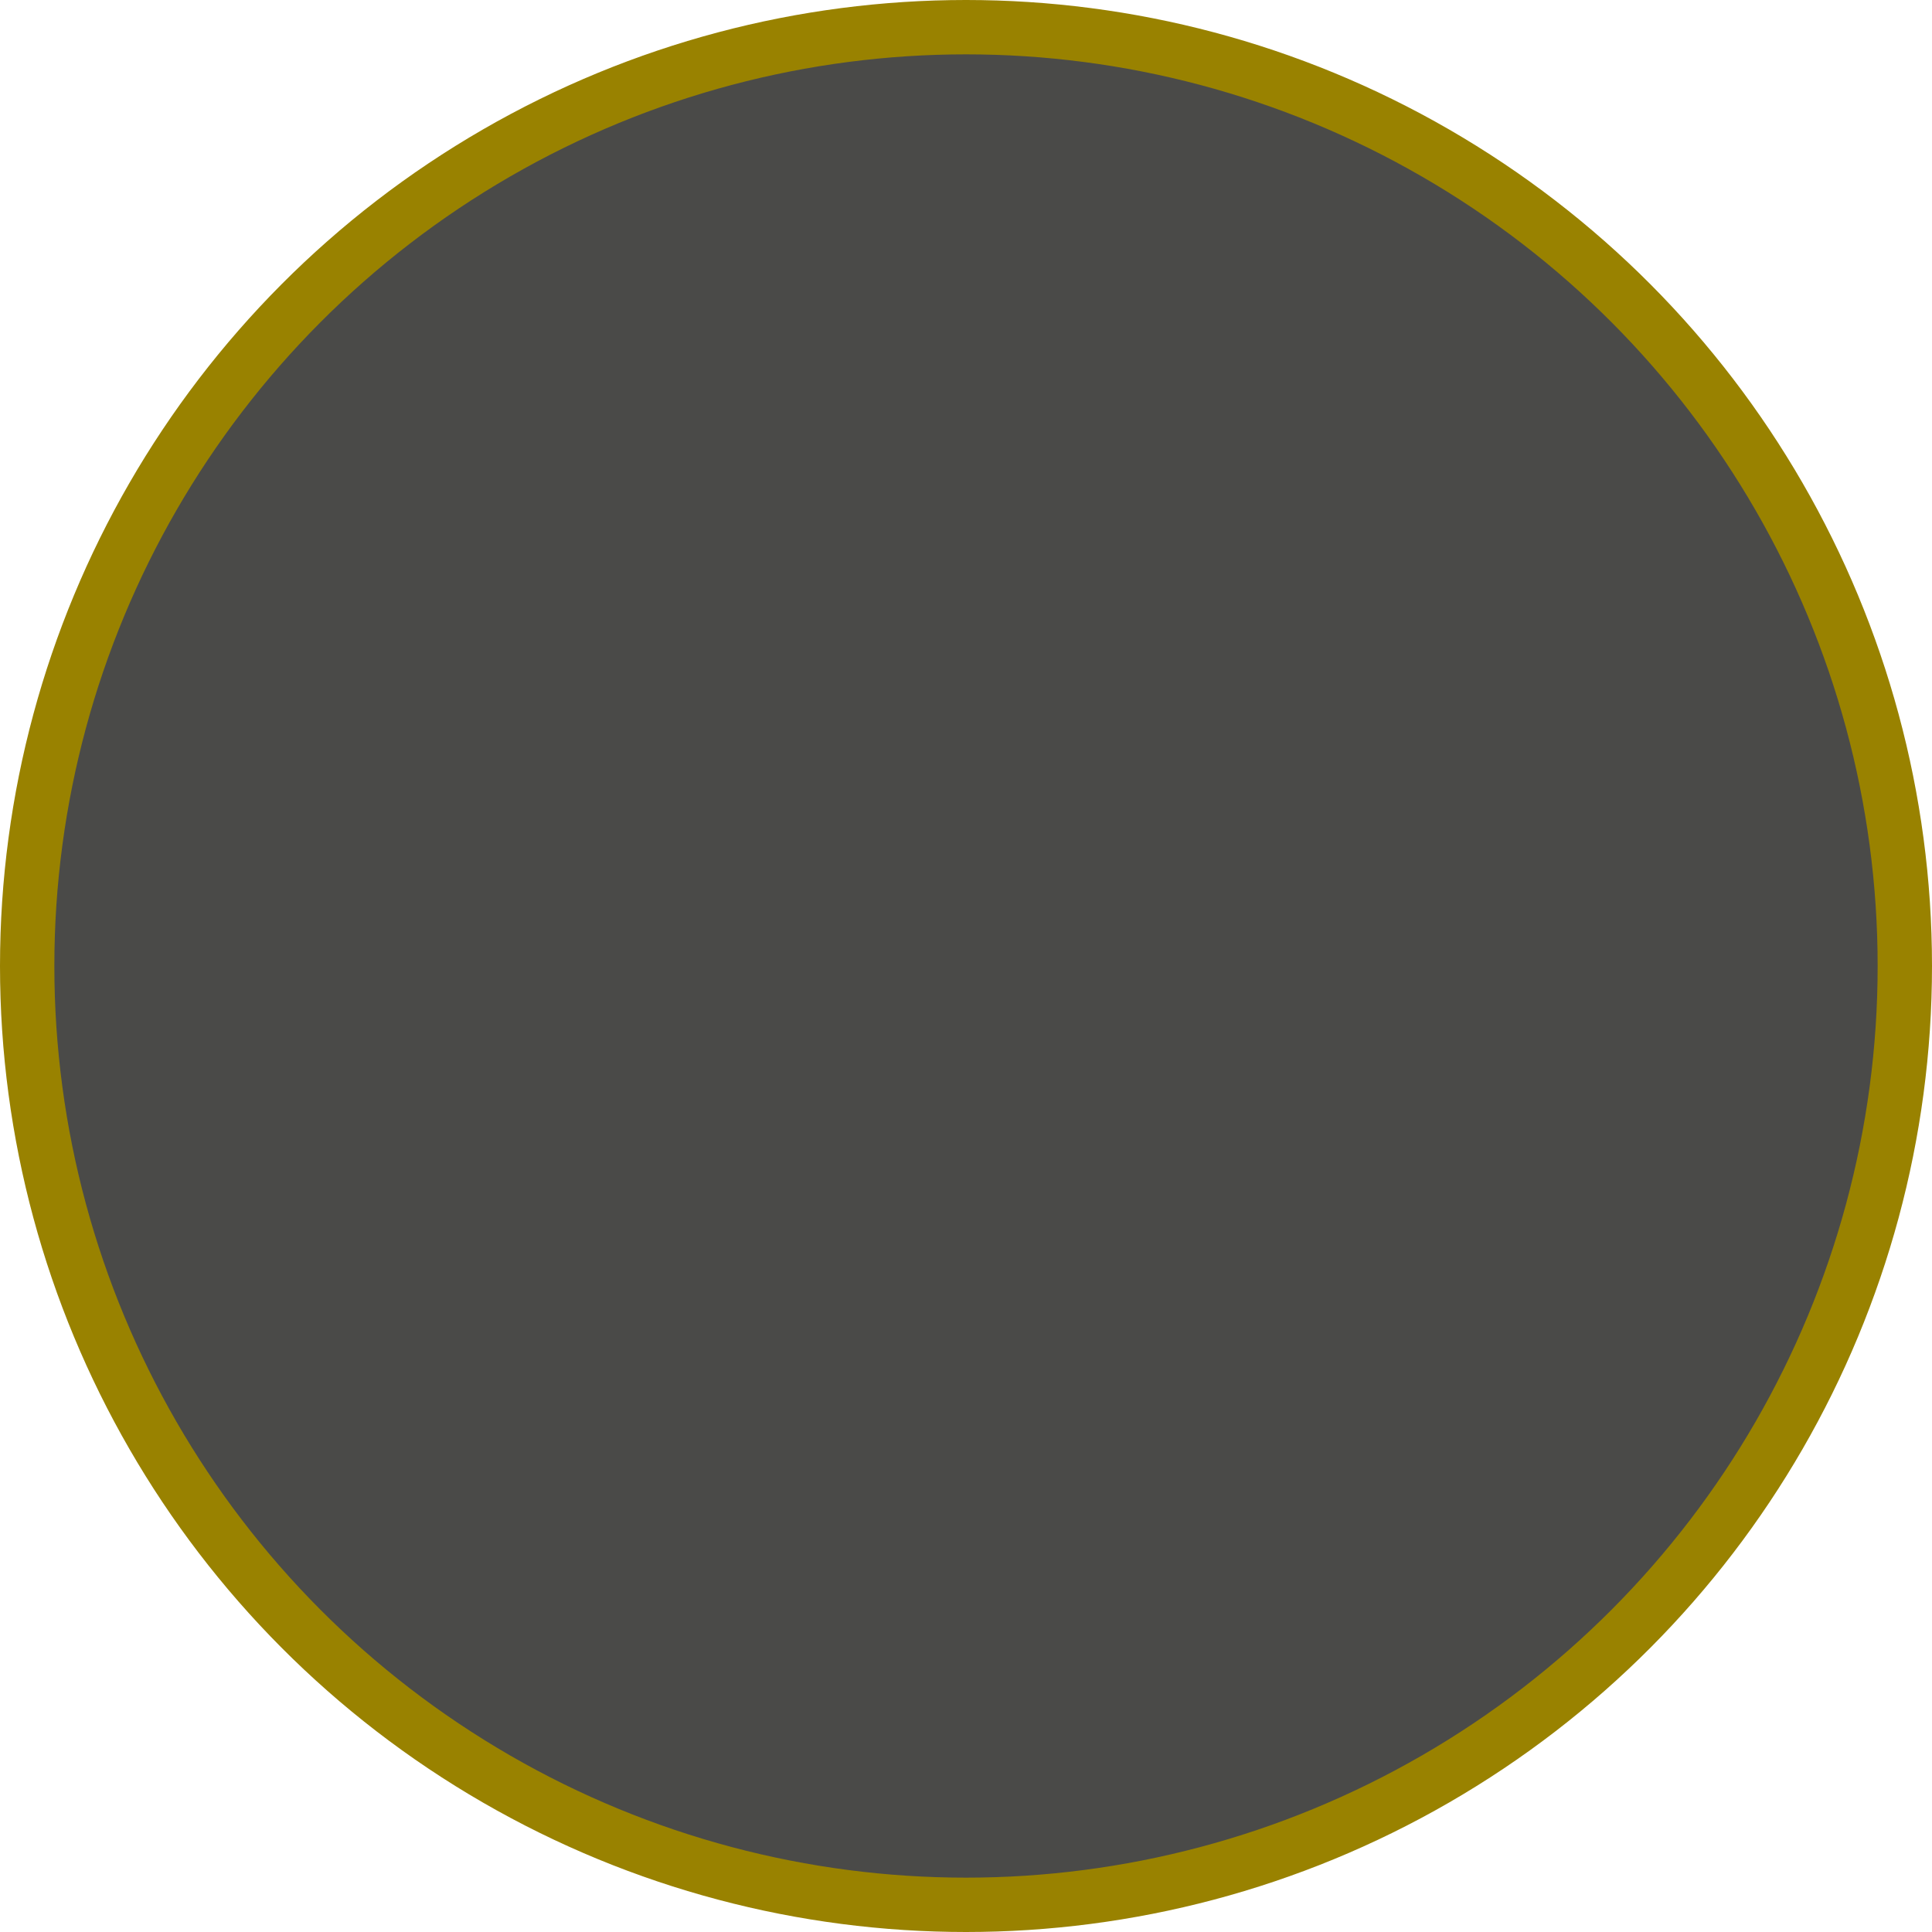 <?xml version="1.0" encoding="UTF-8" standalone="no"?>
<!-- Created with Inkscape (http://www.inkscape.org/) -->

<svg
   width="39.1mm"
   height="39.1mm"
   viewBox="0 0 39.1 39.1"
   version="1.1"
   id="svg69157"
   sodipodi:docname="button.svg"
   inkscape:export-filename="starButton-hover-dark.svg"
   inkscape:export-xdpi="96"
   inkscape:export-ydpi="96"
   inkscape:version="1.2.2 (732a01da63, 2022-12-09)"
   xmlns:inkscape="http://www.inkscape.org/namespaces/inkscape"
   xmlns:sodipodi="http://sodipodi.sourceforge.net/DTD/sodipodi-0.dtd"
   xmlns="http://www.w3.org/2000/svg"
   xmlns:svg="http://www.w3.org/2000/svg">
  <sodipodi:namedview
     id="namedview69159"
     pagecolor="#505050"
     bordercolor="#eeeeee"
     borderopacity="1"
     inkscape:showpageshadow="0"
     inkscape:pageopacity="0"
     inkscape:pagecheckerboard="0"
     inkscape:deskcolor="#505050"
     inkscape:document-units="mm"
     showgrid="false"
     inkscape:zoom="0.28000308"
     inkscape:cx="-64.285008"
     inkscape:cy="1155.3445"
     inkscape:window-width="1192"
     inkscape:window-height="1008"
     inkscape:window-x="-7"
     inkscape:window-y="0"
     inkscape:window-maximized="0"
     inkscape:current-layer="g88671">
    <inkscape:grid
       type="xygrid"
       id="grid74249" />
  </sodipodi:namedview>
  <defs
     id="defs69154" />
  <g
     inkscape:label="button - hover - light"
     inkscape:groupmode="layer"
     id="layer1"
     style="display:none"
     transform="translate(-33.367,-36.194)">
    <rect
       style="fill:#eef0f1;fill-opacity:1;fill-rule:evenodd;stroke:none;stroke-width:1;stroke-dasharray:none;stroke-opacity:1;paint-order:fill markers stroke"
       id="rect75759"
       width="38.1"
       height="38.1"
       x="33.867"
       y="37.042"
       ry="8.032" />
    <rect
       style="fill:none;fill-opacity:1;fill-rule:evenodd;stroke:#a58b85;stroke-width:1;stroke-dasharray:none;stroke-opacity:1;paint-order:fill markers stroke"
       id="rect75761"
       width="38.1"
       height="38.1"
       x="33.867"
       y="37.042"
       ry="8.032" />
    <rect
       style="fill:none;fill-opacity:1;fill-rule:evenodd;stroke:#d3cecd;stroke-width:0.758;stroke-dasharray:none;stroke-opacity:1;paint-order:fill markers stroke"
       id="rect75763"
       width="28.875"
       height="28.875"
       x="38.479"
       y="41.654"
       ry="6.087" />
    <rect
       style="fill:#e4dbda;fill-opacity:1;fill-rule:evenodd;stroke:none;stroke-width:0.852;stroke-dasharray:none;stroke-opacity:1;paint-order:fill markers stroke"
       id="rect73510"
       width="18.273"
       height="2.859"
       x="46.955"
       y="-70.908"
       ry="0.661"
       transform="rotate(90)" />
    <rect
       style="fill:#e4dbda;fill-opacity:1;fill-rule:evenodd;stroke:none;stroke-width:0.852;stroke-dasharray:none;stroke-opacity:1;paint-order:fill markers stroke"
       id="rect75817"
       width="18.273"
       height="2.859"
       x="46.955"
       y="-37.784"
       ry="0.661"
       transform="rotate(90)" />
    <rect
       style="fill:#e4dbda;fill-opacity:1;fill-rule:evenodd;stroke:none;stroke-width:0.852;stroke-dasharray:none;stroke-opacity:1;paint-order:fill markers stroke"
       id="rect75819"
       width="18.273"
       height="2.859"
       x="43.78"
       y="38.1"
       ry="0.661" />
    <rect
       style="fill:#e4dbda;fill-opacity:1;fill-rule:evenodd;stroke:none;stroke-width:0.852;stroke-dasharray:none;stroke-opacity:1;paint-order:fill markers stroke"
       id="rect75821"
       width="18.273"
       height="2.859"
       x="43.78"
       y="71.438"
       ry="0.661" />
    <path
       style="fill:#e4dbda;fill-opacity:1;fill-rule:evenodd;stroke:none;stroke-width:1;stroke-dasharray:none;stroke-opacity:0.492;paint-order:fill markers stroke"
       d="m 70.79,42.363 -3.47,2.471 c -0.733,-1.523 -1.895,-2.434 -3.175,-3.175 l 2.456,-3.456 c 2.553,1.212 3.416,2.637 4.189,4.16 z"
       id="path76478"
       sodipodi:nodetypes="ccccc" />
    <path
       style="fill:#e4dbda;fill-opacity:1;fill-rule:evenodd;stroke:none;stroke-width:1;stroke-dasharray:none;stroke-opacity:0.492;paint-order:fill markers stroke"
       d="m 70.832,69.745 -3.47,-2.471 c -0.733,1.523 -1.895,2.434 -3.175,3.175 l 2.456,3.456 c 2.553,-1.212 3.416,-2.637 4.189,-4.16 z"
       id="path76553"
       sodipodi:nodetypes="ccccc" />
    <path
       style="fill:#e4dbda;fill-opacity:1;fill-rule:evenodd;stroke:none;stroke-width:1;stroke-dasharray:none;stroke-opacity:0.492;paint-order:fill markers stroke"
       d="m 35.129,42.274 3.47,2.471 c 0.733,-1.523 1.895,-2.434 3.175,-3.175 l -2.456,-3.456 c -2.553,1.212 -3.416,2.637 -4.189,4.16 z"
       id="path76557"
       sodipodi:nodetypes="ccccc" />
    <path
       style="fill:#e4dbda;fill-opacity:1;fill-rule:evenodd;stroke:none;stroke-width:1;stroke-dasharray:none;stroke-opacity:0.492;paint-order:fill markers stroke"
       d="m 34.994,69.808 3.47,-2.471 c 0.733,1.523 1.895,2.434 3.175,3.175 l -2.456,3.456 c -2.553,-1.212 -3.416,-2.637 -4.189,-4.16 z"
       id="path76559"
       sodipodi:nodetypes="ccccc" />
  </g>
  <g
     inkscape:label="button - default - light"
     inkscape:groupmode="layer"
     id="g78833"
     style="display:none"
     transform="translate(-33.367,-36.194)">
    <rect
       style="fill:#d7dcdd;fill-opacity:1;fill-rule:evenodd;stroke:none;stroke-width:1;stroke-dasharray:none;stroke-opacity:1;paint-order:fill markers stroke"
       id="rect78811"
       width="38.1"
       height="38.1"
       x="33.867"
       y="37.042"
       ry="8.032" />
    <rect
       style="fill:none;fill-opacity:1;fill-rule:evenodd;stroke:#a58b85;stroke-width:1;stroke-dasharray:none;stroke-opacity:1;paint-order:fill markers stroke"
       id="rect78813"
       width="38.1"
       height="38.1"
       x="33.867"
       y="37.042"
       ry="8.032" />
    <rect
       style="fill:none;fill-opacity:1;fill-rule:evenodd;stroke:#bfb4b2;stroke-width:0.758;stroke-dasharray:none;stroke-opacity:1;paint-order:fill markers stroke"
       id="rect78815"
       width="28.875"
       height="28.875"
       x="38.479"
       y="41.654"
       ry="6.087" />
    <rect
       style="fill:#cbbdbb;fill-opacity:1;fill-rule:evenodd;stroke:none;stroke-width:0.852;stroke-dasharray:none;stroke-opacity:1;paint-order:fill markers stroke"
       id="rect78817"
       width="18.273"
       height="2.859"
       x="46.955"
       y="-70.908"
       ry="0.661"
       transform="rotate(90)" />
    <rect
       style="fill:#cbbdbb;fill-opacity:1;fill-rule:evenodd;stroke:none;stroke-width:0.852;stroke-dasharray:none;stroke-opacity:1;paint-order:fill markers stroke"
       id="rect78819"
       width="18.273"
       height="2.859"
       x="46.955"
       y="-37.784"
       ry="0.661"
       transform="rotate(90)" />
    <rect
       style="fill:#cbbdbb;fill-opacity:1;fill-rule:evenodd;stroke:none;stroke-width:0.852;stroke-dasharray:none;stroke-opacity:1;paint-order:fill markers stroke"
       id="rect78821"
       width="18.273"
       height="2.859"
       x="43.78"
       y="38.1"
       ry="0.661" />
    <rect
       style="fill:#cbbdbb;fill-opacity:1;fill-rule:evenodd;stroke:none;stroke-width:0.852;stroke-dasharray:none;stroke-opacity:1;paint-order:fill markers stroke"
       id="rect78823"
       width="18.273"
       height="2.859"
       x="43.78"
       y="71.438"
       ry="0.661" />
    <path
       style="fill:#cbbdbb;fill-opacity:1;fill-rule:evenodd;stroke:none;stroke-width:1;stroke-dasharray:none;stroke-opacity:0.492;paint-order:fill markers stroke"
       d="m 70.79,42.363 -3.47,2.471 c -0.733,-1.523 -1.895,-2.434 -3.175,-3.175 l 2.456,-3.456 c 2.553,1.212 3.416,2.637 4.189,4.16 z"
       id="path78825"
       sodipodi:nodetypes="ccccc" />
    <path
       style="fill:#cbbdbb;fill-opacity:1;fill-rule:evenodd;stroke:none;stroke-width:1;stroke-dasharray:none;stroke-opacity:0.492;paint-order:fill markers stroke"
       d="m 70.832,69.745 -3.47,-2.471 c -0.733,1.523 -1.895,2.434 -3.175,3.175 l 2.456,3.456 c 2.553,-1.212 3.416,-2.637 4.189,-4.16 z"
       id="path78827"
       sodipodi:nodetypes="ccccc" />
    <path
       style="fill:#cbbdbb;fill-opacity:1;fill-rule:evenodd;stroke:none;stroke-width:1;stroke-dasharray:none;stroke-opacity:0.492;paint-order:fill markers stroke"
       d="m 35.129,42.274 3.47,2.471 c 0.733,-1.523 1.895,-2.434 3.175,-3.175 l -2.456,-3.456 c -2.553,1.212 -3.416,2.637 -4.189,4.16 z"
       id="path78829"
       sodipodi:nodetypes="ccccc" />
    <path
       style="fill:#cbbdbb;fill-opacity:1;fill-rule:evenodd;stroke:none;stroke-width:1;stroke-dasharray:none;stroke-opacity:0.492;paint-order:fill markers stroke"
       d="m 34.994,69.808 3.47,-2.471 c 0.733,1.523 1.895,2.434 3.175,3.175 l -2.456,3.456 c -2.553,-1.212 -3.416,-2.637 -4.189,-4.16 z"
       id="path78831"
       sodipodi:nodetypes="ccccc" />
  </g>
  <g
     inkscape:label="button - active - light"
     inkscape:groupmode="layer"
     id="g78857"
     style="display:none"
     transform="translate(-33.367,-36.194)">
    <rect
       style="fill:#d7dcdd;fill-opacity:1;fill-rule:evenodd;stroke:none;stroke-width:1;stroke-dasharray:none;stroke-opacity:1;paint-order:fill markers stroke"
       id="rect78835"
       width="38.1"
       height="38.1"
       x="33.867"
       y="37.042"
       ry="8.032" />
    <rect
       style="fill:none;fill-opacity:1;fill-rule:evenodd;stroke:#a58b85;stroke-width:1;stroke-dasharray:none;stroke-opacity:1;paint-order:fill markers stroke"
       id="rect78837"
       width="38.1"
       height="38.1"
       x="33.867"
       y="37.042"
       ry="8.032" />
    <rect
       style="fill:#bfc7c9;fill-opacity:1;fill-rule:evenodd;stroke:#ac9e9b;stroke-width:0.758;stroke-dasharray:none;stroke-opacity:1;paint-order:fill markers stroke"
       id="rect78839"
       width="28.875"
       height="28.875"
       x="38.479"
       y="41.654"
       ry="6.087" />
    <rect
       style="fill:#baa7a4;fill-opacity:1;fill-rule:evenodd;stroke:none;stroke-width:0.852;stroke-dasharray:none;stroke-opacity:1;paint-order:fill markers stroke"
       id="rect78841"
       width="18.273"
       height="2.859"
       x="46.955"
       y="-70.908"
       ry="0.661"
       transform="rotate(90)" />
    <rect
       style="fill:#baa7a4;fill-opacity:1;fill-rule:evenodd;stroke:none;stroke-width:0.852;stroke-dasharray:none;stroke-opacity:1;paint-order:fill markers stroke"
       id="rect78843"
       width="18.273"
       height="2.859"
       x="46.955"
       y="-37.784"
       ry="0.661"
       transform="rotate(90)" />
    <rect
       style="fill:#baa7a4;fill-opacity:1;fill-rule:evenodd;stroke:none;stroke-width:0.852;stroke-dasharray:none;stroke-opacity:1;paint-order:fill markers stroke"
       id="rect78845"
       width="18.273"
       height="2.859"
       x="43.78"
       y="38.1"
       ry="0.661" />
    <rect
       style="fill:#baa7a4;fill-opacity:1;fill-rule:evenodd;stroke:none;stroke-width:0.852;stroke-dasharray:none;stroke-opacity:1;paint-order:fill markers stroke"
       id="rect78847"
       width="18.273"
       height="2.859"
       x="43.78"
       y="71.438"
       ry="0.661" />
    <path
       style="fill:#baa7a4;fill-opacity:1;fill-rule:evenodd;stroke:none;stroke-width:1;stroke-dasharray:none;stroke-opacity:0.492;paint-order:fill markers stroke"
       d="m 70.79,42.363 -3.47,2.471 c -0.733,-1.523 -1.895,-2.434 -3.175,-3.175 l 2.456,-3.456 c 2.553,1.212 3.416,2.637 4.189,4.16 z"
       id="path78849"
       sodipodi:nodetypes="ccccc" />
    <path
       style="fill:#baa7a4;fill-opacity:1;fill-rule:evenodd;stroke:none;stroke-width:1;stroke-dasharray:none;stroke-opacity:0.492;paint-order:fill markers stroke"
       d="m 70.832,69.745 -3.47,-2.471 c -0.733,1.523 -1.895,2.434 -3.175,3.175 l 2.456,3.456 c 2.553,-1.212 3.416,-2.637 4.189,-4.16 z"
       id="path78851"
       sodipodi:nodetypes="ccccc" />
    <path
       style="fill:#baa7a4;fill-opacity:1;fill-rule:evenodd;stroke:none;stroke-width:1;stroke-dasharray:none;stroke-opacity:0.492;paint-order:fill markers stroke"
       d="m 35.129,42.274 3.47,2.471 c 0.733,-1.523 1.895,-2.434 3.175,-3.175 l -2.456,-3.456 c -2.553,1.212 -3.416,2.637 -4.189,4.16 z"
       id="path78853"
       sodipodi:nodetypes="ccccc" />
    <path
       style="fill:#baa7a4;fill-opacity:1;fill-rule:evenodd;stroke:none;stroke-width:1;stroke-dasharray:none;stroke-opacity:0.492;paint-order:fill markers stroke"
       d="m 34.994,69.808 3.47,-2.471 c 0.733,1.523 1.895,2.434 3.175,3.175 l -2.456,3.456 c -2.553,-1.212 -3.416,-2.637 -4.189,-4.16 z"
       id="path78855"
       sodipodi:nodetypes="ccccc" />
  </g>
  <g
     inkscape:label="button - default - dark"
     inkscape:groupmode="layer"
     id="g79540"
     style="display:none"
     transform="translate(-33.367,-36.194)">
    <rect
       style="fill:none;fill-opacity:1;fill-rule:evenodd;stroke:none;stroke-width:1;stroke-dasharray:none;stroke-opacity:1;paint-order:fill markers stroke"
       id="rect79518"
       width="38.1"
       height="38.1"
       x="33.867"
       y="37.042"
       ry="8.032" />
    <rect
       style="fill:#ffd900;fill-opacity:0.102;fill-rule:evenodd;stroke:#998200;stroke-width:1;stroke-dasharray:none;stroke-opacity:1;paint-order:fill markers stroke"
       id="rect79520"
       width="38.1"
       height="38.1"
       x="33.867"
       y="37.042"
       ry="8.032" />
    <rect
       style="fill:none;fill-opacity:1;fill-rule:evenodd;stroke:#998200;stroke-width:0.758;stroke-dasharray:none;stroke-opacity:1;paint-order:fill markers stroke"
       id="rect79522"
       width="28.875"
       height="28.875"
       x="38.479"
       y="41.654"
       ry="6.087" />
    <rect
       style="fill:#e0dab8;fill-opacity:1;fill-rule:evenodd;stroke:none;stroke-width:0.852;stroke-dasharray:none;stroke-opacity:1;paint-order:fill markers stroke"
       id="rect79524"
       width="18.273"
       height="2.859"
       x="46.955"
       y="-70.908"
       ry="0.661"
       transform="rotate(90)" />
    <rect
       style="fill:#e0dab8;fill-opacity:1;fill-rule:evenodd;stroke:none;stroke-width:0.852;stroke-dasharray:none;stroke-opacity:1;paint-order:fill markers stroke"
       id="rect79526"
       width="18.273"
       height="2.859"
       x="46.955"
       y="-37.784"
       ry="0.661"
       transform="rotate(90)" />
    <rect
       style="fill:#e0dab8;fill-opacity:1;fill-rule:evenodd;stroke:none;stroke-width:0.852;stroke-dasharray:none;stroke-opacity:1;paint-order:fill markers stroke"
       id="rect79528"
       width="18.273"
       height="2.859"
       x="43.78"
       y="38.1"
       ry="0.661" />
    <rect
       style="fill:#e0dab8;fill-opacity:1;fill-rule:evenodd;stroke:none;stroke-width:0.852;stroke-dasharray:none;stroke-opacity:1;paint-order:fill markers stroke"
       id="rect79530"
       width="18.273"
       height="2.859"
       x="43.78"
       y="71.438"
       ry="0.661" />
    <path
       style="fill:#e0dab8;fill-opacity:1;fill-rule:evenodd;stroke:none;stroke-width:1;stroke-dasharray:none;stroke-opacity:0.492;paint-order:fill markers stroke"
       d="m 70.79,42.363 -3.47,2.471 c -0.733,-1.523 -1.895,-2.434 -3.175,-3.175 l 2.456,-3.456 c 2.553,1.212 3.416,2.637 4.189,4.16 z"
       id="path79532"
       sodipodi:nodetypes="ccccc" />
    <path
       style="fill:#e0dab8;fill-opacity:1;fill-rule:evenodd;stroke:none;stroke-width:1;stroke-dasharray:none;stroke-opacity:0.492;paint-order:fill markers stroke"
       d="m 70.832,69.745 -3.47,-2.471 c -0.733,1.523 -1.895,2.434 -3.175,3.175 l 2.456,3.456 c 2.553,-1.212 3.416,-2.637 4.189,-4.16 z"
       id="path79534"
       sodipodi:nodetypes="ccccc" />
    <path
       style="fill:#e0dab8;fill-opacity:1;fill-rule:evenodd;stroke:none;stroke-width:1;stroke-dasharray:none;stroke-opacity:0.492;paint-order:fill markers stroke"
       d="m 35.129,42.274 3.47,2.471 c 0.733,-1.523 1.895,-2.434 3.175,-3.175 l -2.456,-3.456 c -2.553,1.212 -3.416,2.637 -4.189,4.16 z"
       id="path79536"
       sodipodi:nodetypes="ccccc" />
    <path
       style="fill:#e0dab8;fill-opacity:1;fill-rule:evenodd;stroke:none;stroke-width:1;stroke-dasharray:none;stroke-opacity:0.492;paint-order:fill markers stroke"
       d="m 34.994,69.808 3.47,-2.471 c 0.733,1.523 1.895,2.434 3.175,3.175 l -2.456,3.456 c -2.553,-1.212 -3.416,-2.637 -4.189,-4.16 z"
       id="path79538"
       sodipodi:nodetypes="ccccc" />
  </g>
  <g
     inkscape:label="button - hover - dark"
     inkscape:groupmode="layer"
     id="g83863"
     style="display:none"
     transform="translate(-33.367,-36.194)">
    <rect
       style="fill:none;fill-opacity:1;fill-rule:evenodd;stroke:none;stroke-width:1;stroke-dasharray:none;stroke-opacity:1;paint-order:fill markers stroke"
       id="rect83841"
       width="38.1"
       height="38.1"
       x="33.867"
       y="37.042"
       ry="8.032" />
    <rect
       style="fill:#625e48;fill-opacity:1;fill-rule:evenodd;stroke:#ffd900;stroke-width:1;stroke-dasharray:none;stroke-opacity:1;paint-order:fill markers stroke"
       id="rect83843"
       width="38.1"
       height="38.1"
       x="33.867"
       y="37.042"
       ry="8.032" />
    <rect
       style="fill:none;fill-opacity:1;fill-rule:evenodd;stroke:#ffd900;stroke-width:0.758;stroke-dasharray:none;stroke-opacity:1;paint-order:fill markers stroke"
       id="rect83845"
       width="28.875"
       height="28.875"
       x="38.479"
       y="41.654"
       ry="6.087" />
    <rect
       style="fill:#beb895;fill-opacity:1;fill-rule:evenodd;stroke:none;stroke-width:0.852;stroke-dasharray:none;stroke-opacity:1;paint-order:fill markers stroke"
       id="rect83847"
       width="18.273"
       height="2.859"
       x="46.955"
       y="-70.908"
       ry="0.661"
       transform="rotate(90)" />
    <rect
       style="fill:#beb895;fill-opacity:1;fill-rule:evenodd;stroke:none;stroke-width:0.852;stroke-dasharray:none;stroke-opacity:1;paint-order:fill markers stroke"
       id="rect83849"
       width="18.273"
       height="2.859"
       x="46.955"
       y="-37.784"
       ry="0.661"
       transform="rotate(90)" />
    <rect
       style="fill:#beb895;fill-opacity:1;fill-rule:evenodd;stroke:none;stroke-width:0.852;stroke-dasharray:none;stroke-opacity:1;paint-order:fill markers stroke"
       id="rect83851"
       width="18.273"
       height="2.859"
       x="43.78"
       y="38.1"
       ry="0.661" />
    <rect
       style="fill:#beb895;fill-opacity:1;fill-rule:evenodd;stroke:none;stroke-width:0.852;stroke-dasharray:none;stroke-opacity:1;paint-order:fill markers stroke"
       id="rect83853"
       width="18.273"
       height="2.859"
       x="43.78"
       y="71.438"
       ry="0.661" />
    <path
       style="fill:#beb895;fill-opacity:1;fill-rule:evenodd;stroke:none;stroke-width:1;stroke-dasharray:none;stroke-opacity:0.492;paint-order:fill markers stroke"
       d="m 70.79,42.363 -3.47,2.471 c -0.733,-1.523 -1.895,-2.434 -3.175,-3.175 l 2.456,-3.456 c 2.553,1.212 3.416,2.637 4.189,4.16 z"
       id="path83855"
       sodipodi:nodetypes="ccccc" />
    <path
       style="fill:#e2d9a9;fill-opacity:0.58;fill-rule:evenodd;stroke:none;stroke-width:1;stroke-dasharray:none;stroke-opacity:0.492;paint-order:fill markers stroke"
       d="m 70.832,69.745 -3.47,-2.471 c -0.733,1.523 -1.895,2.434 -3.175,3.175 l 2.456,3.456 c 2.553,-1.212 3.416,-2.637 4.189,-4.16 z"
       id="path83857"
       sodipodi:nodetypes="ccccc" />
    <path
       style="fill:#beb895;fill-opacity:1;fill-rule:evenodd;stroke:none;stroke-width:1;stroke-dasharray:none;stroke-opacity:0.492;paint-order:fill markers stroke"
       d="m 35.129,42.274 3.47,2.471 c 0.733,-1.523 1.895,-2.434 3.175,-3.175 l -2.456,-3.456 c -2.553,1.212 -3.416,2.637 -4.189,4.16 z"
       id="path83859"
       sodipodi:nodetypes="ccccc" />
    <path
       style="fill:#beb895;fill-opacity:1;fill-rule:evenodd;stroke:none;stroke-width:1;stroke-dasharray:none;stroke-opacity:0.492;paint-order:fill markers stroke"
       d="m 34.994,69.808 3.47,-2.471 c 0.733,1.523 1.895,2.434 3.175,3.175 l -2.456,3.456 c -2.553,-1.212 -3.416,-2.637 -4.189,-4.16 z"
       id="path83861"
       sodipodi:nodetypes="ccccc" />
  </g>
  <g
     inkscape:label="button - active - dark"
     inkscape:groupmode="layer"
     id="g84677"
     style="display:none"
     transform="translate(-33.367,-36.194)">
    <rect
       style="fill:none;fill-opacity:1;fill-rule:evenodd;stroke:none;stroke-width:1;stroke-dasharray:none;stroke-opacity:1;paint-order:fill markers stroke"
       id="rect84655"
       width="38.1"
       height="38.1"
       x="33.867"
       y="37.042"
       ry="8.032" />
    <rect
       style="fill:#4a4a48;fill-opacity:1;fill-rule:evenodd;stroke:#998200;stroke-width:1;stroke-dasharray:none;stroke-opacity:1;paint-order:fill markers stroke"
       id="rect84657"
       width="38.1"
       height="38.1"
       x="33.867"
       y="37.042"
       ry="8.032" />
    <rect
       style="fill:#4a4a48;fill-opacity:1;fill-rule:evenodd;stroke:#998200;stroke-width:0.758;stroke-dasharray:none;stroke-opacity:1;paint-order:fill markers stroke"
       id="rect84659"
       width="28.875"
       height="28.875"
       x="38.479"
       y="41.654"
       ry="6.087" />
    <rect
       style="fill:#e0dab8;fill-opacity:1;fill-rule:evenodd;stroke:none;stroke-width:0.852;stroke-dasharray:none;stroke-opacity:1;paint-order:fill markers stroke"
       id="rect84661"
       width="18.273"
       height="2.859"
       x="46.955"
       y="-70.908"
       ry="0.661"
       transform="rotate(90)" />
    <rect
       style="fill:#e0dab8;fill-opacity:1;fill-rule:evenodd;stroke:none;stroke-width:0.852;stroke-dasharray:none;stroke-opacity:1;paint-order:fill markers stroke"
       id="rect84663"
       width="18.273"
       height="2.859"
       x="46.955"
       y="-37.784"
       ry="0.661"
       transform="rotate(90)" />
    <rect
       style="fill:#e0dab8;fill-opacity:1;fill-rule:evenodd;stroke:none;stroke-width:0.852;stroke-dasharray:none;stroke-opacity:1;paint-order:fill markers stroke"
       id="rect84665"
       width="18.273"
       height="2.859"
       x="43.78"
       y="38.1"
       ry="0.661" />
    <rect
       style="fill:#e0dab8;fill-opacity:1;fill-rule:evenodd;stroke:none;stroke-width:0.852;stroke-dasharray:none;stroke-opacity:1;paint-order:fill markers stroke"
       id="rect84667"
       width="18.273"
       height="2.859"
       x="43.78"
       y="71.438"
       ry="0.661" />
    <path
       style="fill:#e0dab8;fill-opacity:1;fill-rule:evenodd;stroke:none;stroke-width:1;stroke-dasharray:none;stroke-opacity:0.492;paint-order:fill markers stroke"
       d="m 70.79,42.363 -3.47,2.471 c -0.733,-1.523 -1.895,-2.434 -3.175,-3.175 l 2.456,-3.456 c 2.553,1.212 3.416,2.637 4.189,4.16 z"
       id="path84669"
       sodipodi:nodetypes="ccccc" />
    <path
       style="fill:#e0dab8;fill-opacity:1;fill-rule:evenodd;stroke:none;stroke-width:1;stroke-dasharray:none;stroke-opacity:0.492;paint-order:fill markers stroke"
       d="m 70.832,69.745 -3.47,-2.471 c -0.733,1.523 -1.895,2.434 -3.175,3.175 l 2.456,3.456 c 2.553,-1.212 3.416,-2.637 4.189,-4.16 z"
       id="path84671"
       sodipodi:nodetypes="ccccc" />
    <path
       style="fill:#e0dab8;fill-opacity:1;fill-rule:evenodd;stroke:none;stroke-width:1;stroke-dasharray:none;stroke-opacity:0.492;paint-order:fill markers stroke"
       d="m 35.129,42.274 3.47,2.471 c 0.733,-1.523 1.895,-2.434 3.175,-3.175 l -2.456,-3.456 c -2.553,1.212 -3.416,2.637 -4.189,4.16 z"
       id="path84673"
       sodipodi:nodetypes="ccccc" />
    <path
       style="fill:#e0dab8;fill-opacity:1;fill-rule:evenodd;stroke:none;stroke-width:1;stroke-dasharray:none;stroke-opacity:0.492;paint-order:fill markers stroke"
       d="m 34.994,69.808 3.47,-2.471 c 0.733,1.523 1.895,2.434 3.175,3.175 l -2.456,3.456 c -2.553,-1.212 -3.416,-2.637 -4.189,-4.16 z"
       id="path84675"
       sodipodi:nodetypes="ccccc" />
  </g>
  <g
     inkscape:groupmode="layer"
     id="layer2"
     inkscape:label="starButton-default-dark"
     style="display:inline"
     transform="translate(-33.367,-36.194)">
    <circle
       style="fill:#4a4a48;fill-opacity:1;fill-rule:evenodd;stroke:#998200;stroke-width:1.1;stroke-dasharray:none;stroke-opacity:1;paint-order:fill markers stroke"
       id="path87937"
       cx="52.917"
       cy="55.744"
       r="19" />
  </g>
  <g
     inkscape:groupmode="layer"
     id="g88667"
     inkscape:label="starButton-hover-dark"
     style="display:none"
     transform="translate(-33.367,-36.194)">
    <circle
       style="fill:#8d8d8a;fill-opacity:1;fill-rule:evenodd;stroke:#ffd900;stroke-width:1.1;stroke-dasharray:none;stroke-opacity:1;paint-order:fill markers stroke"
       id="circle88665"
       cx="52.917"
       cy="55.744"
       r="19" />
  </g>
  <g
     inkscape:groupmode="layer"
     id="g88671"
     inkscape:label="starButton-active-dark"
     style="display:none"
     transform="translate(-33.367,-36.194)">
    <circle
       style="fill:#ffd900;fill-opacity:1;fill-rule:evenodd;stroke:#e0dab8;stroke-width:1.1;stroke-dasharray:none;stroke-opacity:1;paint-order:fill markers stroke"
       id="circle88669"
       cx="52.917"
       cy="55.744"
       r="19" />
  </g>
</svg>
